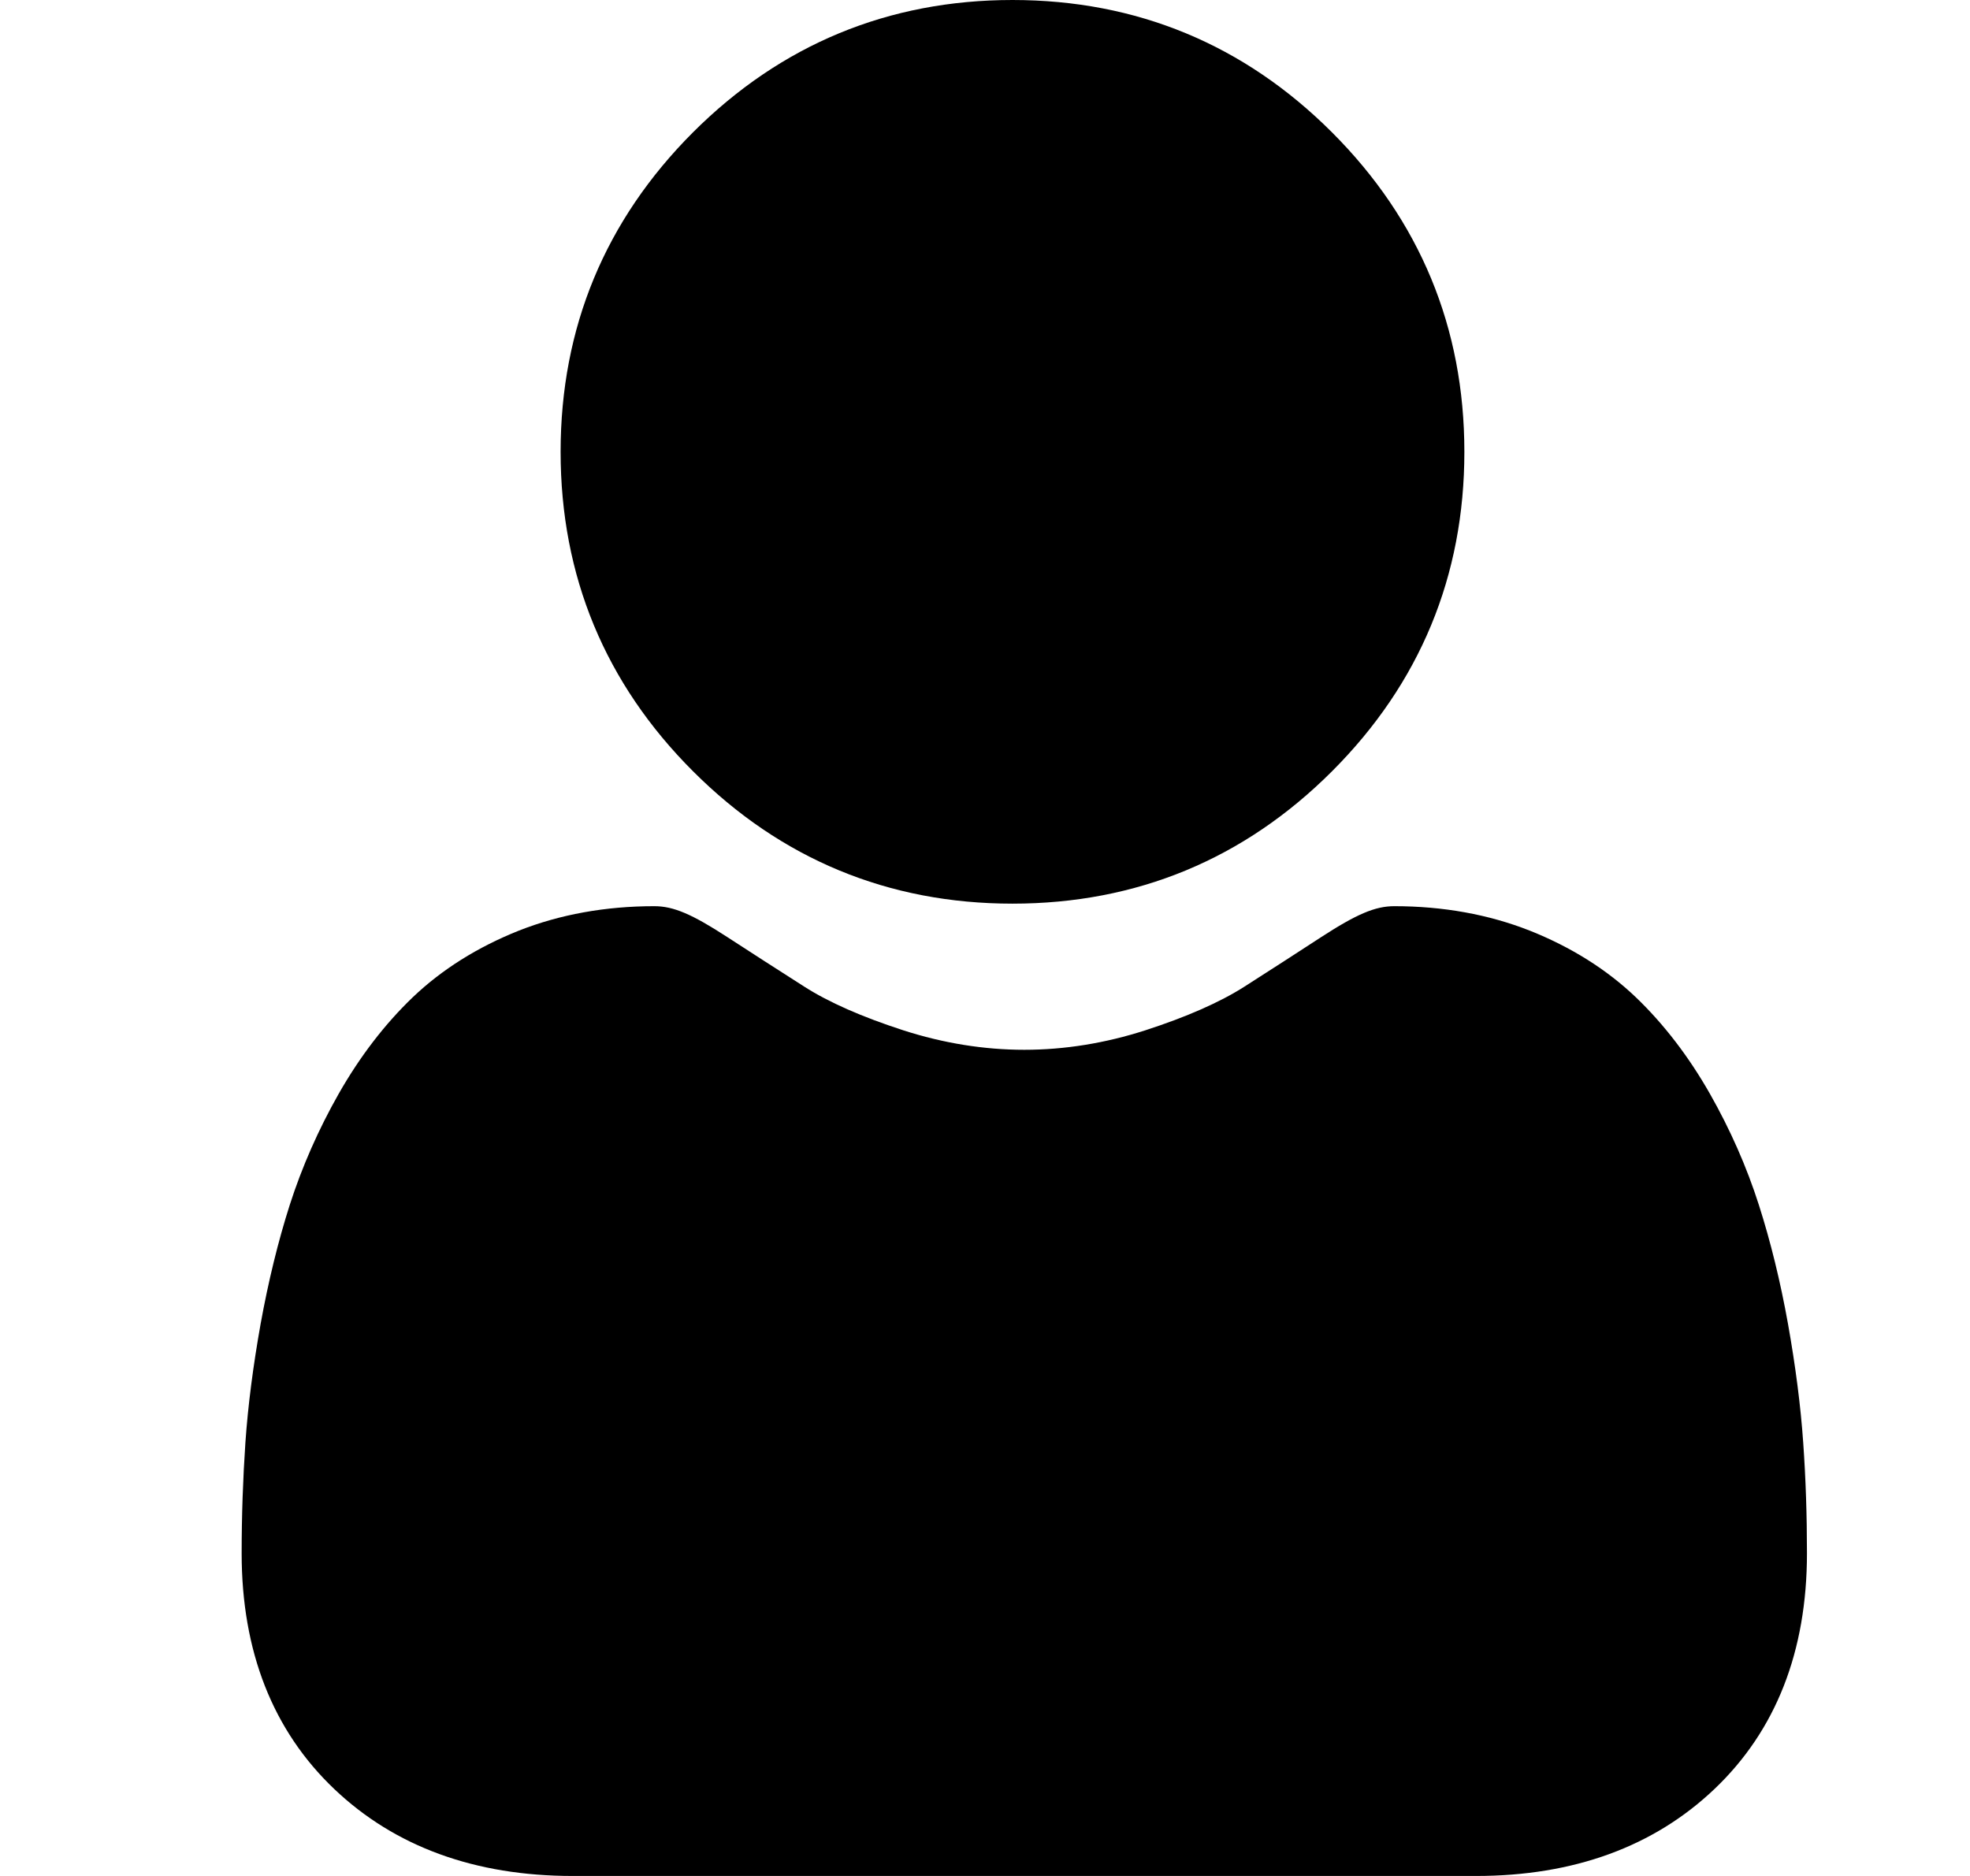 <svg width="21" height="20" viewBox="0 0 21 20" fill="none" xmlns="http://www.w3.org/2000/svg">
<g clip-path="url(#clip0_7_817)">
<path d="M10.793 9.634C12.117 9.634 13.263 9.159 14.199 8.223C15.136 7.286 15.61 6.141 15.61 4.817C15.61 3.494 15.136 2.348 14.199 1.411C13.263 0.475 12.117 0 10.793 0C9.47 0 8.324 0.475 7.387 1.411C6.451 2.348 5.976 3.493 5.976 4.817C5.976 6.141 6.451 7.287 7.388 8.223C8.324 9.159 9.47 9.634 10.793 9.634Z" fill="currentColor"/>
<path d="M19.222 15.379C19.195 14.989 19.14 14.564 19.06 14.115C18.979 13.663 18.874 13.235 18.749 12.845C18.62 12.441 18.444 12.042 18.227 11.66C18.001 11.263 17.736 10.918 17.439 10.633C17.128 10.336 16.748 10.097 16.308 9.922C15.869 9.749 15.383 9.661 14.863 9.661C14.659 9.661 14.462 9.745 14.08 9.993C13.846 10.146 13.571 10.323 13.265 10.519C13.003 10.686 12.648 10.842 12.21 10.984C11.782 11.122 11.348 11.192 10.919 11.192C10.49 11.192 10.056 11.122 9.628 10.984C9.19 10.842 8.835 10.686 8.574 10.519C8.27 10.325 7.995 10.148 7.757 9.993C7.376 9.745 7.179 9.661 6.975 9.661C6.455 9.661 5.969 9.749 5.53 9.922C5.091 10.097 4.71 10.336 4.399 10.633C4.102 10.918 3.837 11.263 3.611 11.66C3.394 12.042 3.219 12.441 3.089 12.845C2.964 13.236 2.86 13.663 2.778 14.115C2.698 14.563 2.643 14.989 2.616 15.379C2.59 15.762 2.576 16.159 2.576 16.561C2.576 17.605 2.908 18.45 3.563 19.073C4.209 19.688 5.064 20 6.104 20H15.735C16.774 20 17.63 19.688 18.276 19.073C18.931 18.45 19.262 17.605 19.262 16.56C19.262 16.157 19.249 15.76 19.222 15.379Z" fill="currentColor"/>
</g>
<defs>
<clipPath id="clip0_7_817">
<rect width="20" height="20" fill="white" transform="translate(0.936)"/>
</clipPath>
</defs>
</svg>
